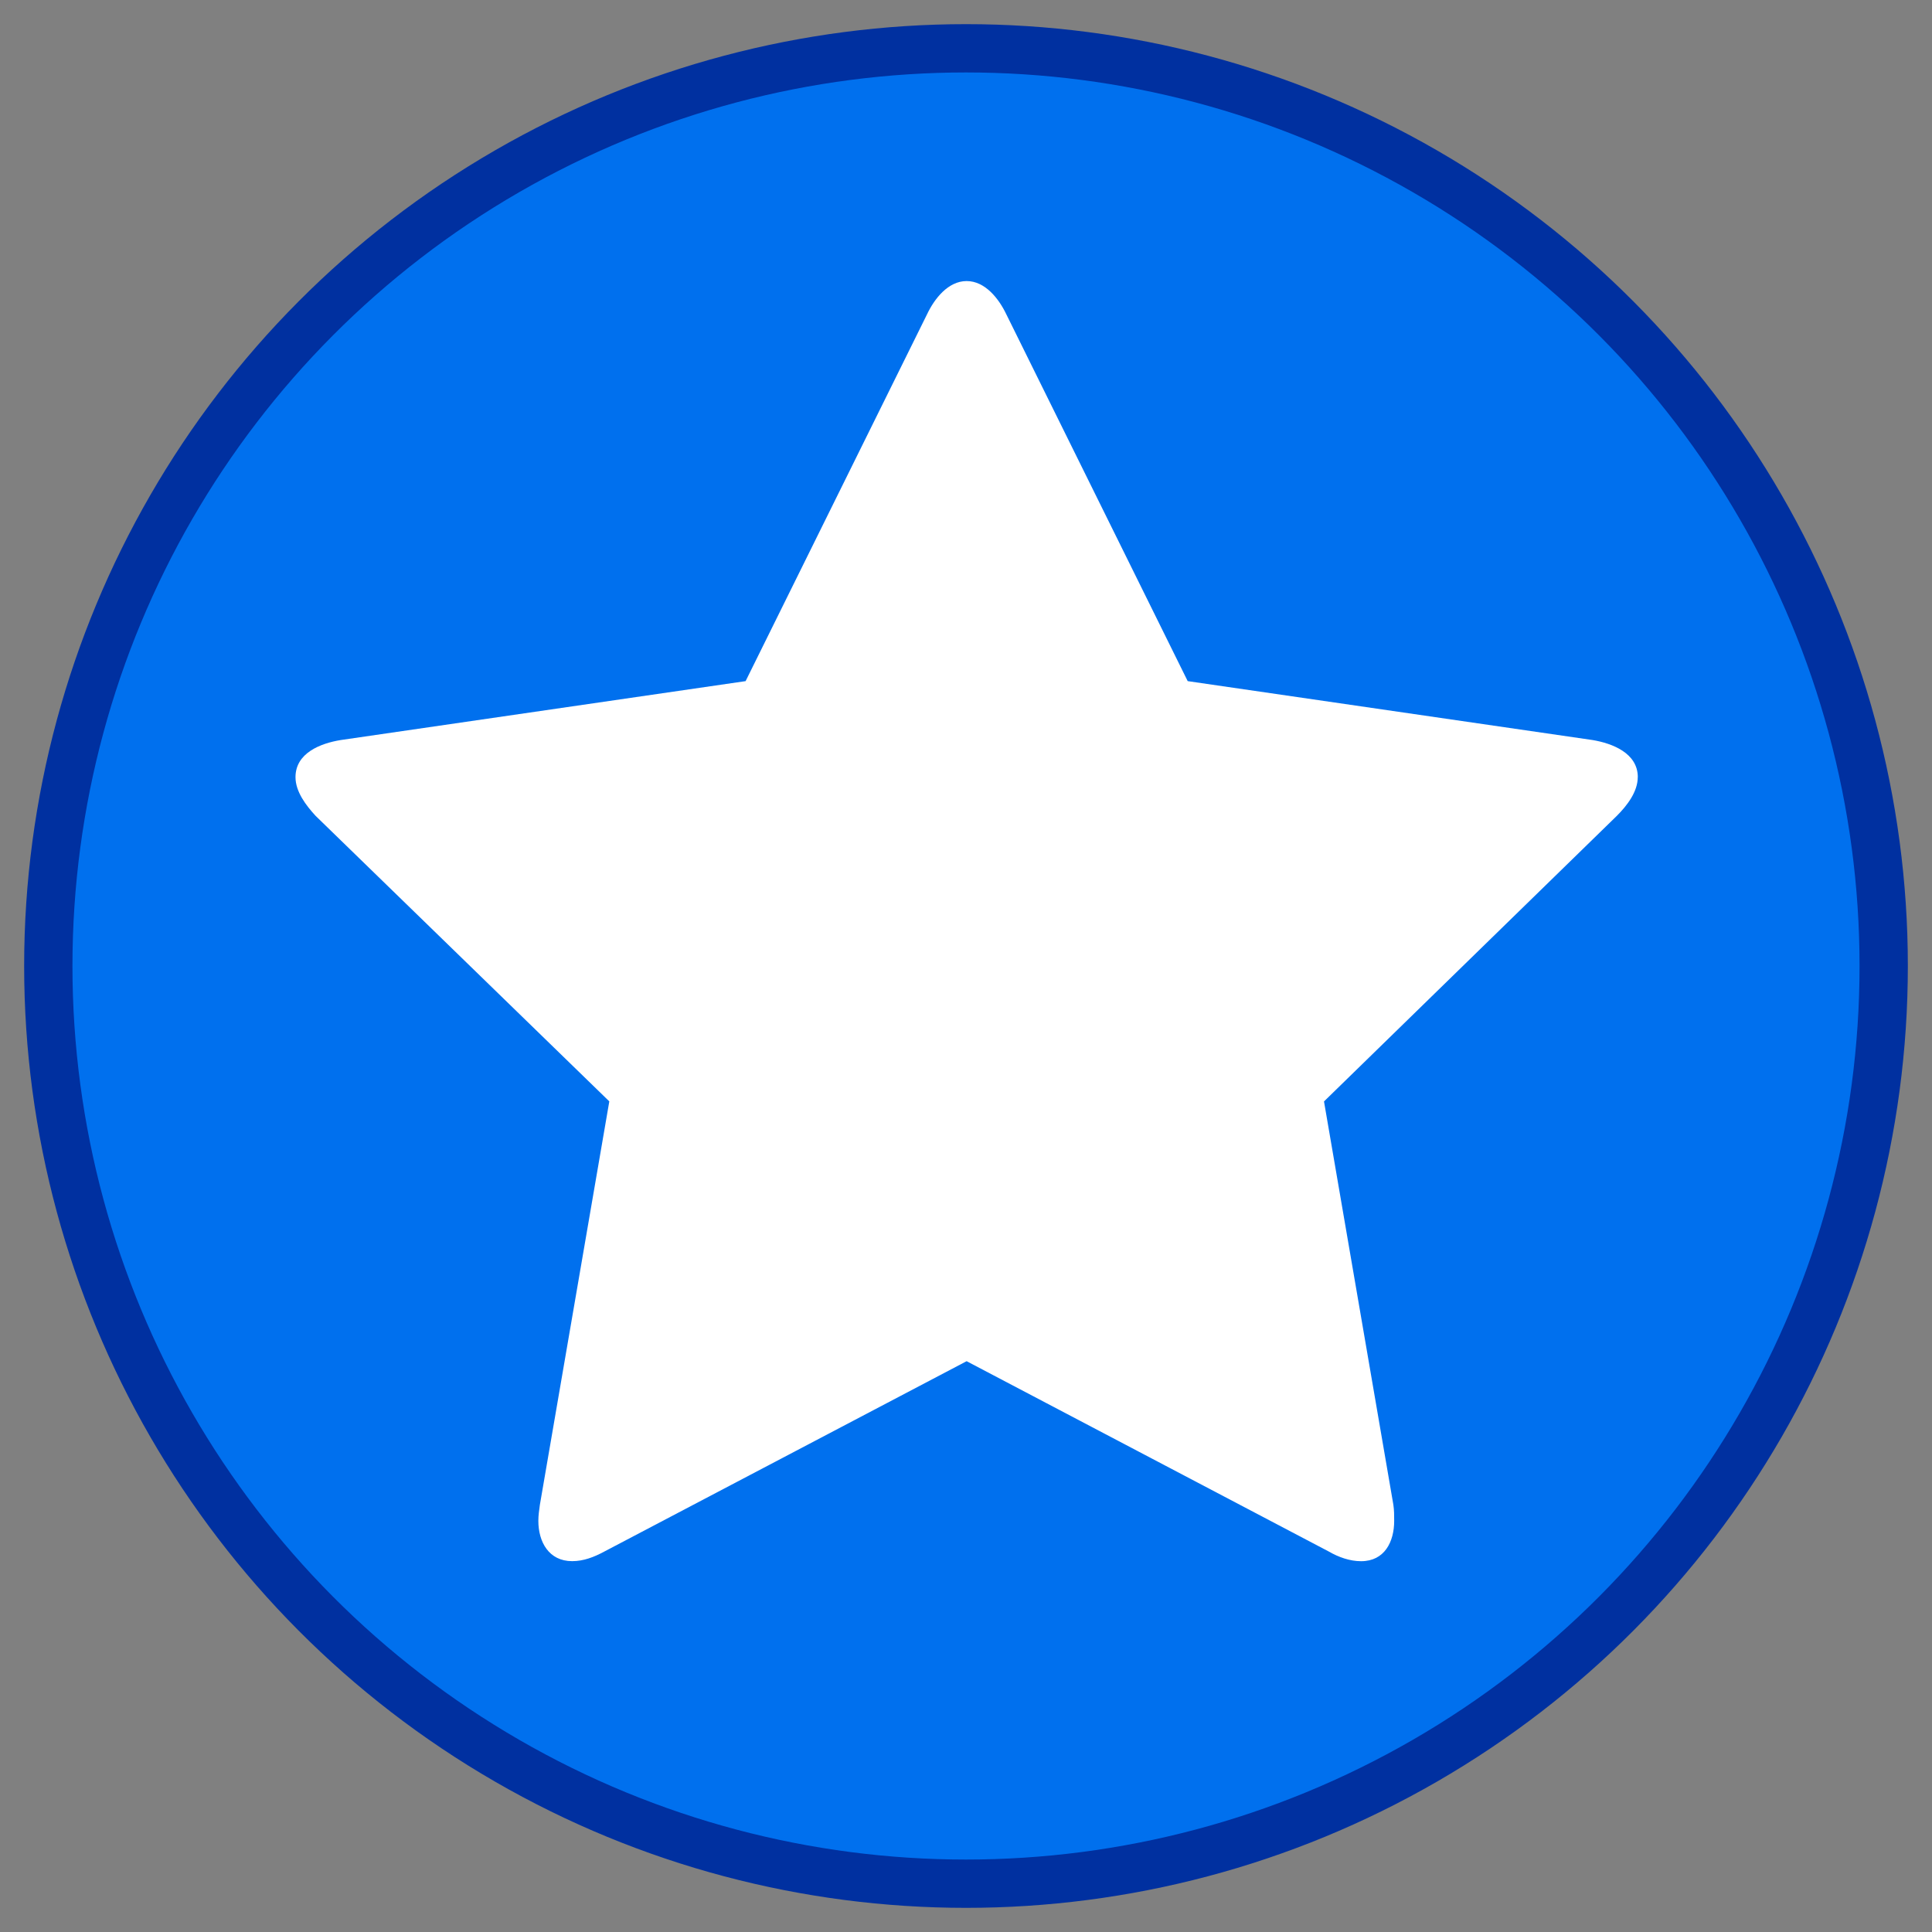 <svg version="1.1" xmlns="http://www.w3.org/2000/svg" viewBox="0 0 40 40" width="16px" height="16px">
    <rect x="0" y="0" width="40" height="40" fill="#808080" stroke="none"/>
    <circle cx="20" cy="20" r="19" fill="#0070EE" stroke="#0030A0"/>
    <path transform="translate(6,5)" d="M27.908 11.09c0 .3-.217.585-.434.802l-6.062 5.912 1.436 8.35c.017.116.017.216.017.334 0 .434-.2.835-.685.835-.234 0-.468-.084-.668-.2l-7.499-3.941-7.499 3.94c-.217.117-.433.2-.668.2-.484 0-.7-.4-.7-.834 0-.117.016-.217.032-.335l1.437-8.35-6.08-5.911c-.2-.217-.417-.501-.417-.802 0-.5.517-.7.935-.768l8.384-1.22 3.758-7.598c.15-.317.434-.685.818-.685.385 0 .668.368.82.685l3.757 7.598 8.384 1.22c.4.067.935.267.935.768z" fill="white"/>
</svg>
